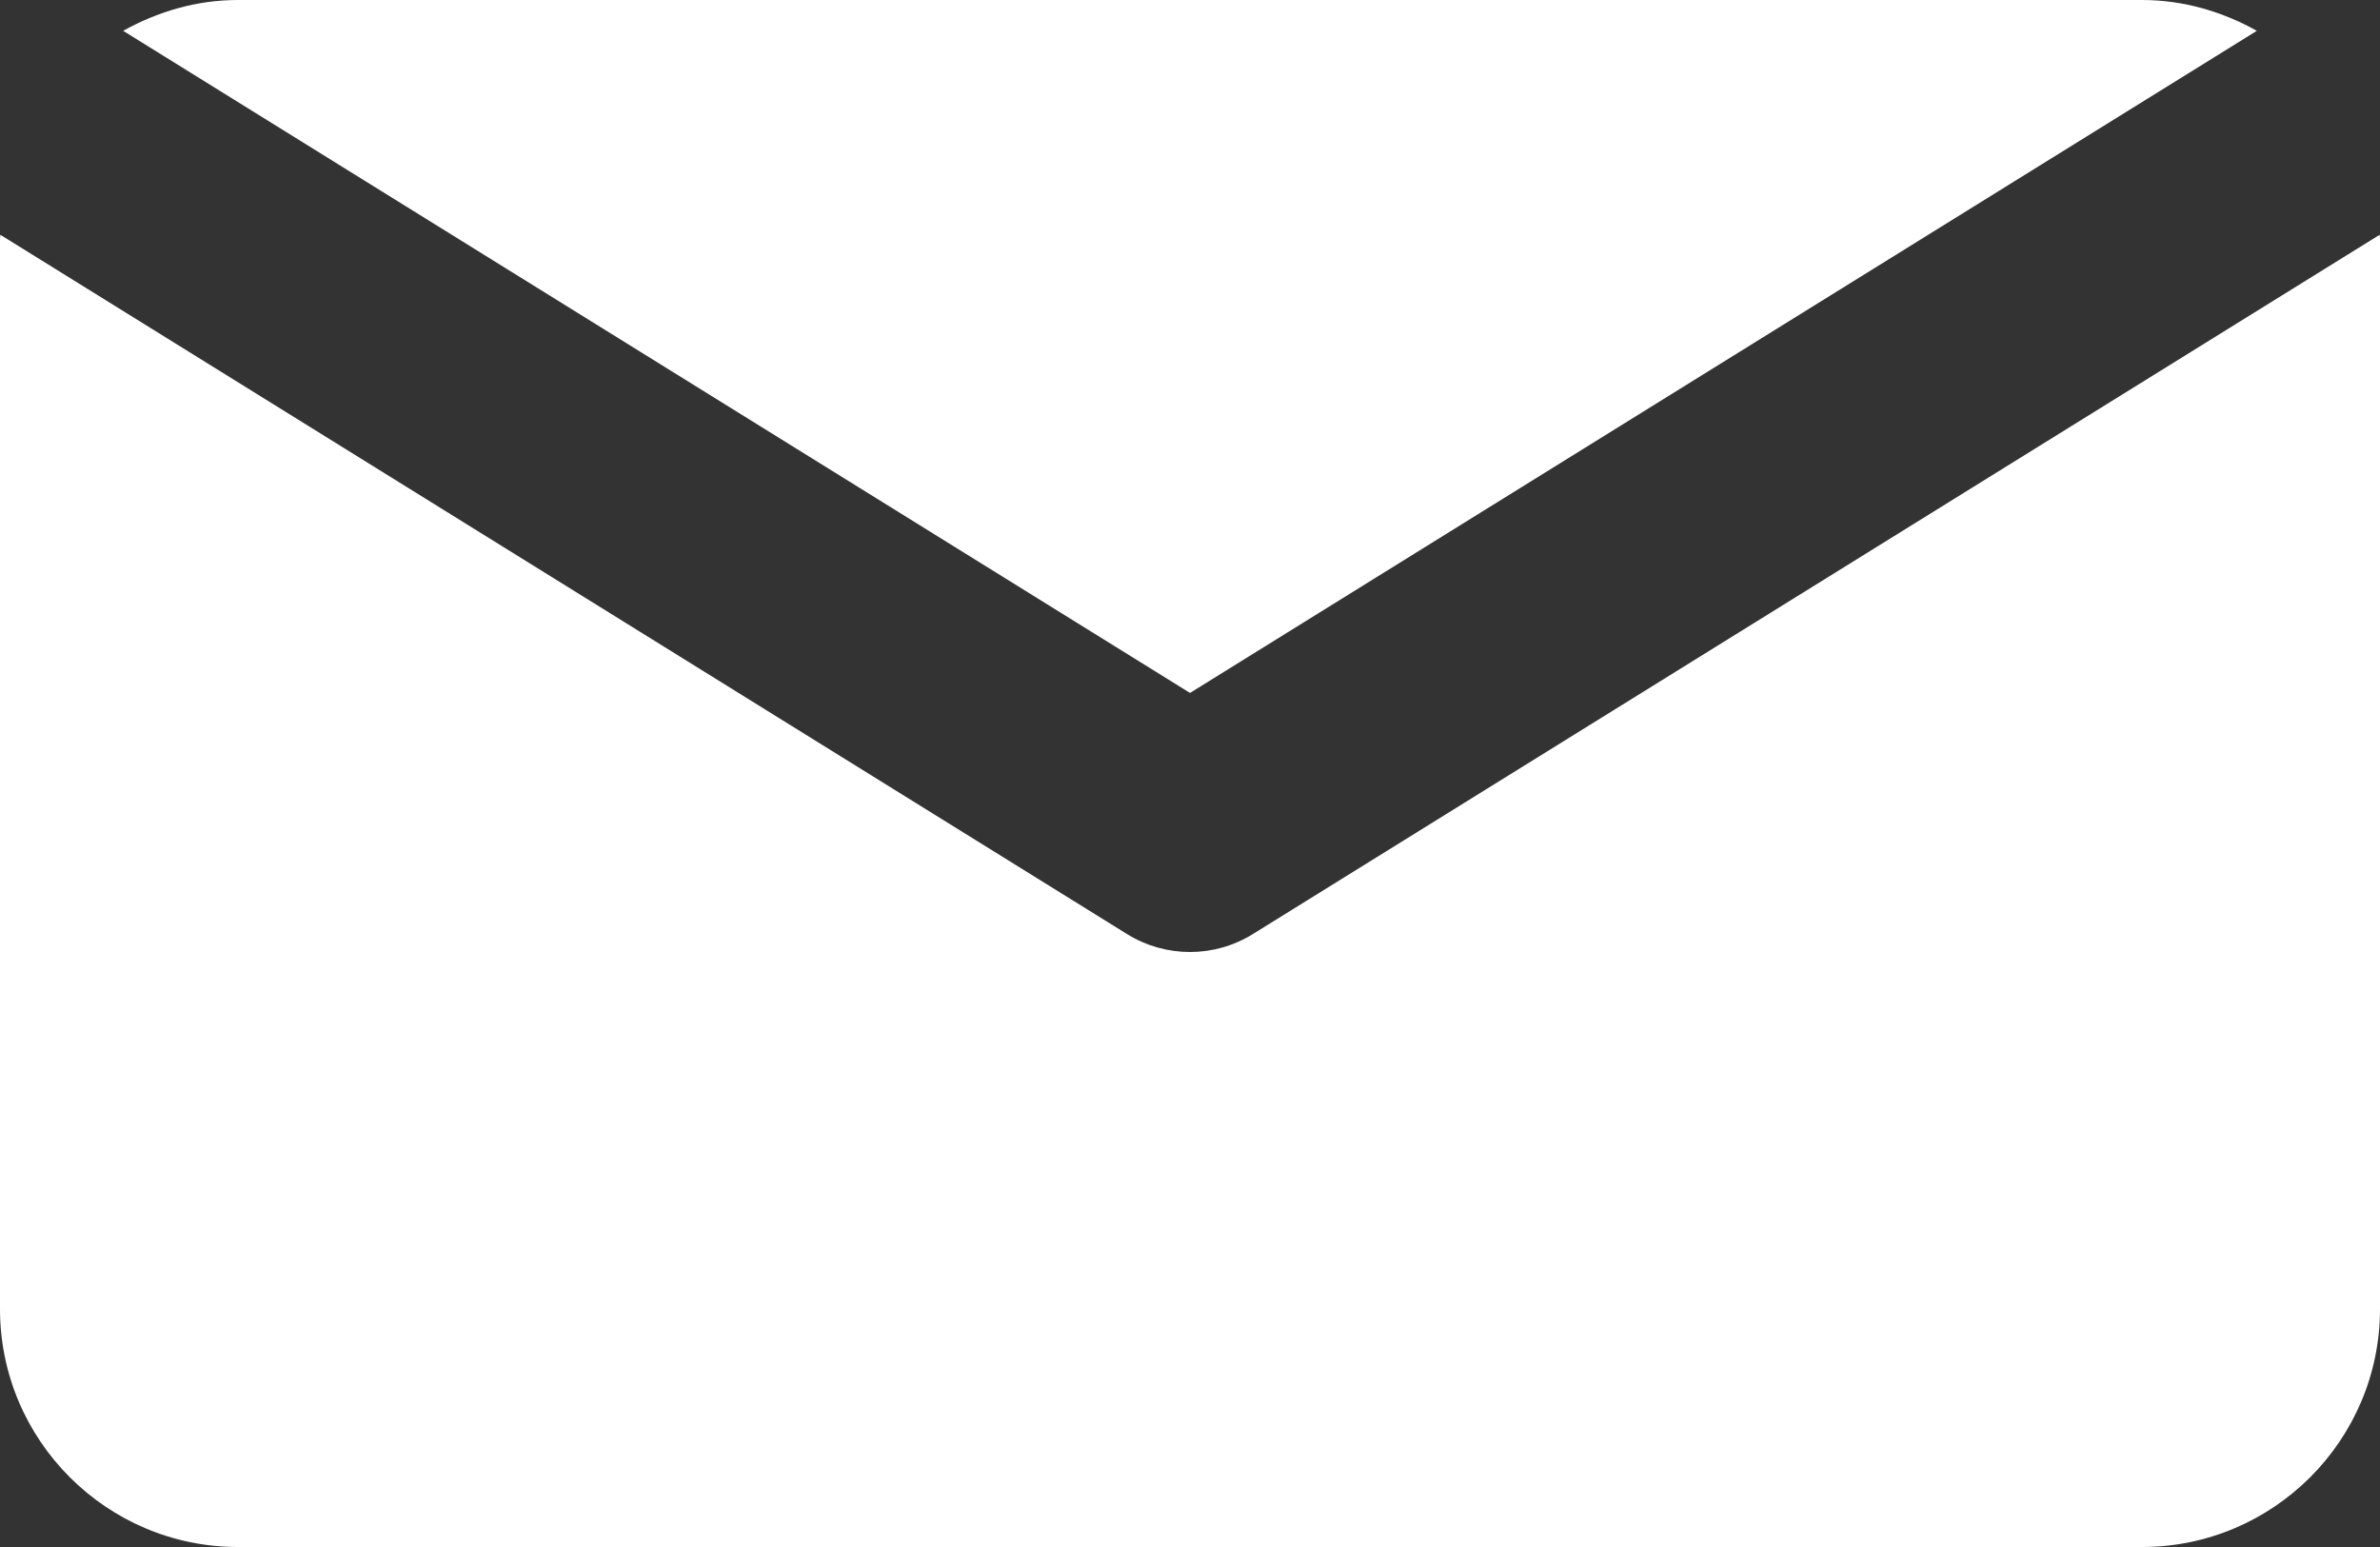 <?xml version="1.0" encoding="UTF-8"?>
<svg width="20px" height="13px" viewBox="0 0 20 13" version="1.1" xmlns="http://www.w3.org/2000/svg" xmlns:xlink="http://www.w3.org/1999/xlink">
    <rect x="0" y="0" width="20" height="13" fill="#333333" stroke="none"/>
    <!-- Generator: Sketch 50.2 (55047) - http://www.bohemiancoding.com/sketch -->
    <title>Fill 2463 + Fill 2464</title>
    <desc>Created with Sketch.</desc>
    <defs></defs>
    <g id="Risk-Assessment-Process" stroke="none" stroke-width="1" fill="none" fill-rule="evenodd">
        <g id="XX1.-Patient-–-PHR" transform="translate(-20, -151)" fill="#FFFFFF">
            <g id="Group-4">
                <g id="Fill-2463-+-Fill-2464" transform="translate(20, 151)">
                    <path d="M10,5.823 L18.965,0.259 C18.678,0.099 18.352,0 18,0 L2,0 C1.648,0 1.322,0.099 1.035,0.259 L10,5.823 Z" id="Fill-2463"></path>
                    <path d="M10.527,7.85 C10.365,7.95 10.183,8 10,8 C9.817,8 9.634,7.95 9.472,7.85 L0.003,1.973 C0.003,1.983 0,1.992 0,2 L0,11 C0,12.103 0.897,13 2,13 L18,13 C19.103,13 20,12.103 20,11 L20,2 C20,1.992 19.997,1.983 19.997,1.973 L10.527,7.85 Z" id="Fill-2464"></path>
                </g>
            </g>
        </g>
    </g>
</svg>